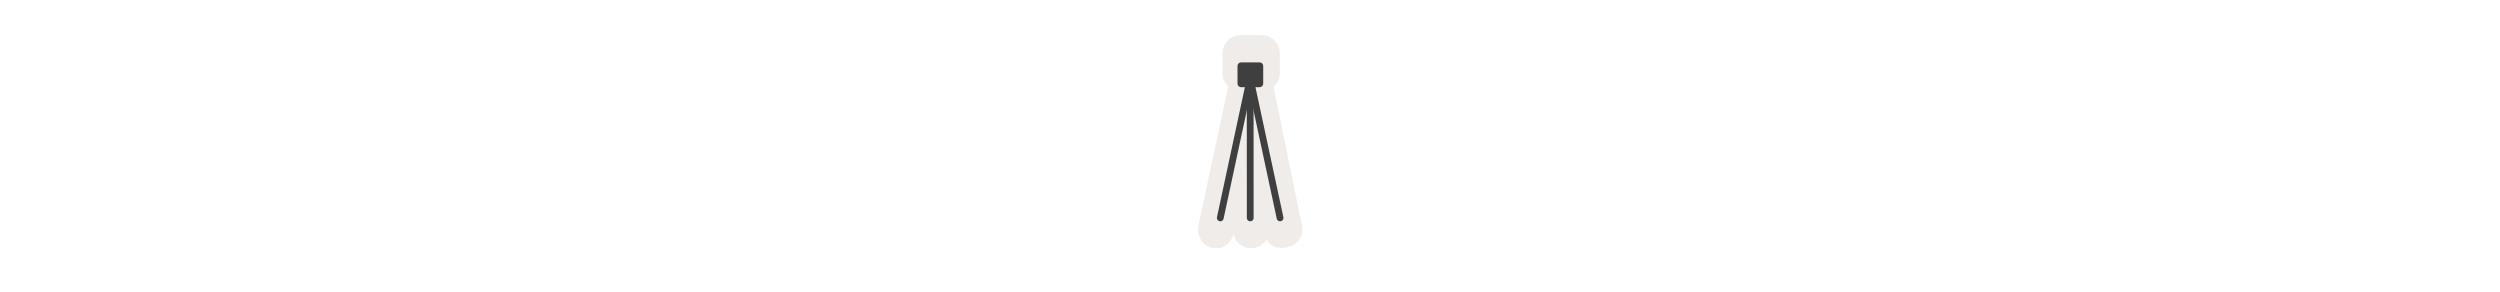 <svg width="300" height="35" viewBox="0 0 300 35" fill="none" xmlns="http://www.w3.org/2000/svg">

<g transform="translate(135, 2) scale(1.875 1.875) "> 

<path opacity="0.807" d="M7.39 1.183C6.767 1.183 6.238 1.712 6.238 2.335V3.647C6.238 3.968 6.39 4.237 6.613 4.451L4.685 13.422C4.684 13.44 4.684 13.458 4.685 13.476C4.688 13.459 4.683 13.574 4.685 13.556C4.686 13.539 4.658 13.681 4.658 13.663C4.658 13.646 4.686 13.761 4.685 13.744C4.683 13.726 4.688 13.868 4.685 13.851C4.682 13.834 4.716 13.948 4.712 13.931C4.707 13.914 4.744 14.028 4.738 14.012C4.735 14.003 4.755 14.038 4.765 14.065C4.775 14.089 4.769 14.126 4.765 14.119C4.771 14.133 4.794 14.15 4.792 14.146C4.787 14.134 4.824 14.21 4.819 14.199C4.813 14.188 4.852 14.264 4.846 14.253C4.839 14.242 4.879 14.317 4.872 14.306C4.896 14.344 4.923 14.38 4.953 14.413C4.947 14.407 4.962 14.421 4.979 14.44C4.997 14.459 5.012 14.473 5.006 14.467C5.024 14.486 5.039 14.499 5.033 14.494C5.052 14.511 5.066 14.526 5.06 14.52C5.079 14.538 5.093 14.552 5.087 14.547C5.12 14.577 5.156 14.603 5.194 14.627C5.183 14.621 5.258 14.661 5.247 14.654C5.236 14.648 5.312 14.687 5.301 14.681C5.294 14.678 5.307 14.698 5.328 14.708C5.341 14.714 5.359 14.71 5.354 14.708C5.374 14.717 5.388 14.737 5.381 14.735C5.37 14.73 5.446 14.765 5.435 14.761C5.424 14.757 5.526 14.765 5.515 14.761C5.504 14.758 5.58 14.791 5.569 14.788C5.557 14.785 5.634 14.817 5.622 14.815C5.611 14.813 5.687 14.816 5.676 14.815C5.664 14.813 5.768 14.816 5.756 14.815C5.744 14.814 5.821 14.815 5.81 14.815C5.845 14.817 5.881 14.817 5.917 14.815C5.905 14.816 5.982 14.813 5.97 14.815C5.959 14.816 6.036 14.813 6.024 14.815C6.012 14.817 6.116 14.785 6.104 14.788C6.093 14.791 6.169 14.785 6.158 14.788C6.147 14.792 6.222 14.757 6.211 14.761C6.2 14.765 6.276 14.73 6.265 14.735C6.254 14.739 6.329 14.703 6.319 14.708C6.308 14.713 6.409 14.675 6.399 14.681C6.389 14.687 6.462 14.648 6.452 14.654C6.443 14.661 6.489 14.594 6.479 14.601C6.47 14.608 6.542 14.566 6.533 14.574C6.524 14.581 6.595 14.512 6.586 14.52C6.578 14.528 6.648 14.485 6.64 14.494C6.632 14.502 6.674 14.431 6.667 14.44C6.659 14.449 6.728 14.377 6.72 14.386C6.713 14.396 6.754 14.323 6.747 14.333C6.756 14.324 6.765 14.315 6.774 14.306C6.767 14.317 6.807 14.242 6.801 14.253C6.794 14.264 6.833 14.188 6.827 14.199C6.822 14.21 6.859 14.134 6.854 14.146C6.851 14.154 6.873 14.113 6.881 14.092C6.879 14.095 6.877 14.074 6.881 14.065C6.889 14.044 6.911 14.003 6.908 14.012C6.918 13.985 6.927 13.958 6.934 13.931C6.941 13.956 6.964 13.995 6.961 13.985C6.957 13.971 6.993 14.079 6.988 14.065C6.983 14.051 7.021 14.132 7.015 14.119C7.009 14.105 7.048 14.212 7.042 14.199C7.034 14.185 7.104 14.293 7.095 14.279C7.087 14.266 7.158 14.373 7.149 14.36C7.139 14.347 7.213 14.452 7.202 14.44C7.192 14.428 7.267 14.505 7.256 14.494C7.244 14.482 7.322 14.558 7.309 14.547C7.297 14.537 7.403 14.61 7.39 14.601C7.377 14.591 7.484 14.663 7.47 14.654C7.456 14.646 7.565 14.715 7.55 14.708C7.568 14.717 7.586 14.726 7.604 14.735C7.586 14.727 7.703 14.768 7.684 14.761C7.666 14.755 7.811 14.793 7.792 14.788C7.772 14.784 7.918 14.818 7.899 14.815C7.879 14.812 8.025 14.816 8.006 14.815C7.986 14.814 8.132 14.814 8.113 14.815C8.093 14.816 8.239 14.812 8.22 14.815C8.201 14.818 8.346 14.784 8.327 14.788C8.308 14.793 8.426 14.755 8.407 14.761C8.389 14.768 8.533 14.727 8.515 14.735C8.497 14.742 8.639 14.672 8.622 14.681C8.605 14.691 8.718 14.617 8.702 14.627C8.686 14.639 8.798 14.535 8.782 14.547C8.767 14.56 8.877 14.48 8.863 14.494C8.849 14.507 8.956 14.398 8.943 14.413C8.931 14.428 9.008 14.317 8.997 14.333C8.988 14.346 9.036 14.275 9.05 14.253C9.07 14.282 9.085 14.345 9.077 14.333C9.065 14.316 9.171 14.429 9.157 14.413C9.144 14.398 9.252 14.508 9.238 14.494C9.223 14.48 9.334 14.586 9.318 14.574C9.302 14.561 9.416 14.638 9.398 14.627C9.381 14.617 9.524 14.69 9.505 14.681C9.487 14.672 9.605 14.742 9.586 14.735C9.567 14.727 9.713 14.767 9.693 14.761C9.673 14.756 9.82 14.792 9.8 14.788C9.78 14.784 9.927 14.79 9.907 14.788C9.887 14.786 10.038 14.815 10.014 14.815C9.991 14.815 10.161 14.786 10.138 14.788C10.132 14.789 10.156 14.79 10.168 14.788C10.206 14.783 10.278 14.785 10.261 14.788C10.243 14.791 10.371 14.758 10.354 14.761C10.336 14.765 10.463 14.73 10.446 14.735C10.429 14.739 10.555 14.702 10.539 14.708C10.522 14.713 10.647 14.674 10.631 14.681C10.615 14.688 10.739 14.646 10.723 14.654C10.708 14.662 10.8 14.592 10.785 14.601C10.77 14.609 10.892 14.538 10.878 14.547C10.888 14.539 10.898 14.53 10.908 14.52C10.895 14.531 10.983 14.456 10.97 14.467C10.957 14.478 11.044 14.401 11.032 14.413C11.066 14.38 11.097 14.344 11.124 14.306C11.116 14.317 11.162 14.242 11.155 14.253C11.148 14.264 11.192 14.188 11.186 14.199C11.182 14.206 11.206 14.193 11.217 14.172C11.224 14.158 11.219 14.141 11.217 14.146C11.213 14.154 11.238 14.113 11.248 14.092C11.245 14.097 11.24 14.082 11.248 14.065C11.258 14.04 11.282 14.03 11.278 14.038C11.273 14.052 11.314 13.944 11.309 13.958C11.305 13.972 11.343 13.863 11.34 13.878C11.337 13.892 11.342 13.783 11.34 13.797C11.338 13.812 11.341 13.702 11.34 13.717C11.34 13.722 11.34 13.703 11.34 13.69C11.339 13.701 11.34 13.625 11.34 13.637C11.34 13.648 11.339 13.545 11.34 13.556C11.342 13.521 11.342 13.485 11.34 13.449L9.506 4.477C9.744 4.262 9.907 3.98 9.907 3.647V2.335C9.907 1.712 9.379 1.183 8.756 1.183H7.39Z" fill="#EBE7E4"/>

</g>


<g transform="translate(139, 6) scale(0.038 0.038) "> 

<path d="M290.035 89.245V90.323L195.609 530.237" stroke="#3f3f3f" stroke-width="21.4" stroke-linecap="round"/>
<path d="M319.788 39.063H261.382C255.094 39.063 249.996 44.16 249.996 50.449V106.177C249.996 112.466 255.094 117.563 261.382 117.563H319.788C326.076 117.563 331.174 112.466 331.174 106.177V50.449C331.174 44.16 326.076 39.063 319.788 39.063Z" fill="#3f3f3f"/>
<path d="M290.035 89.245V90.323L290.191 530.237" stroke="#3f3f3f" stroke-width="21.4" stroke-linecap="round"/>
<path d="M289.965 89.245V90.323L384.39 530.237" stroke="#3f3f3f" stroke-width="21.4" stroke-linecap="round"/>

</g>

</svg>